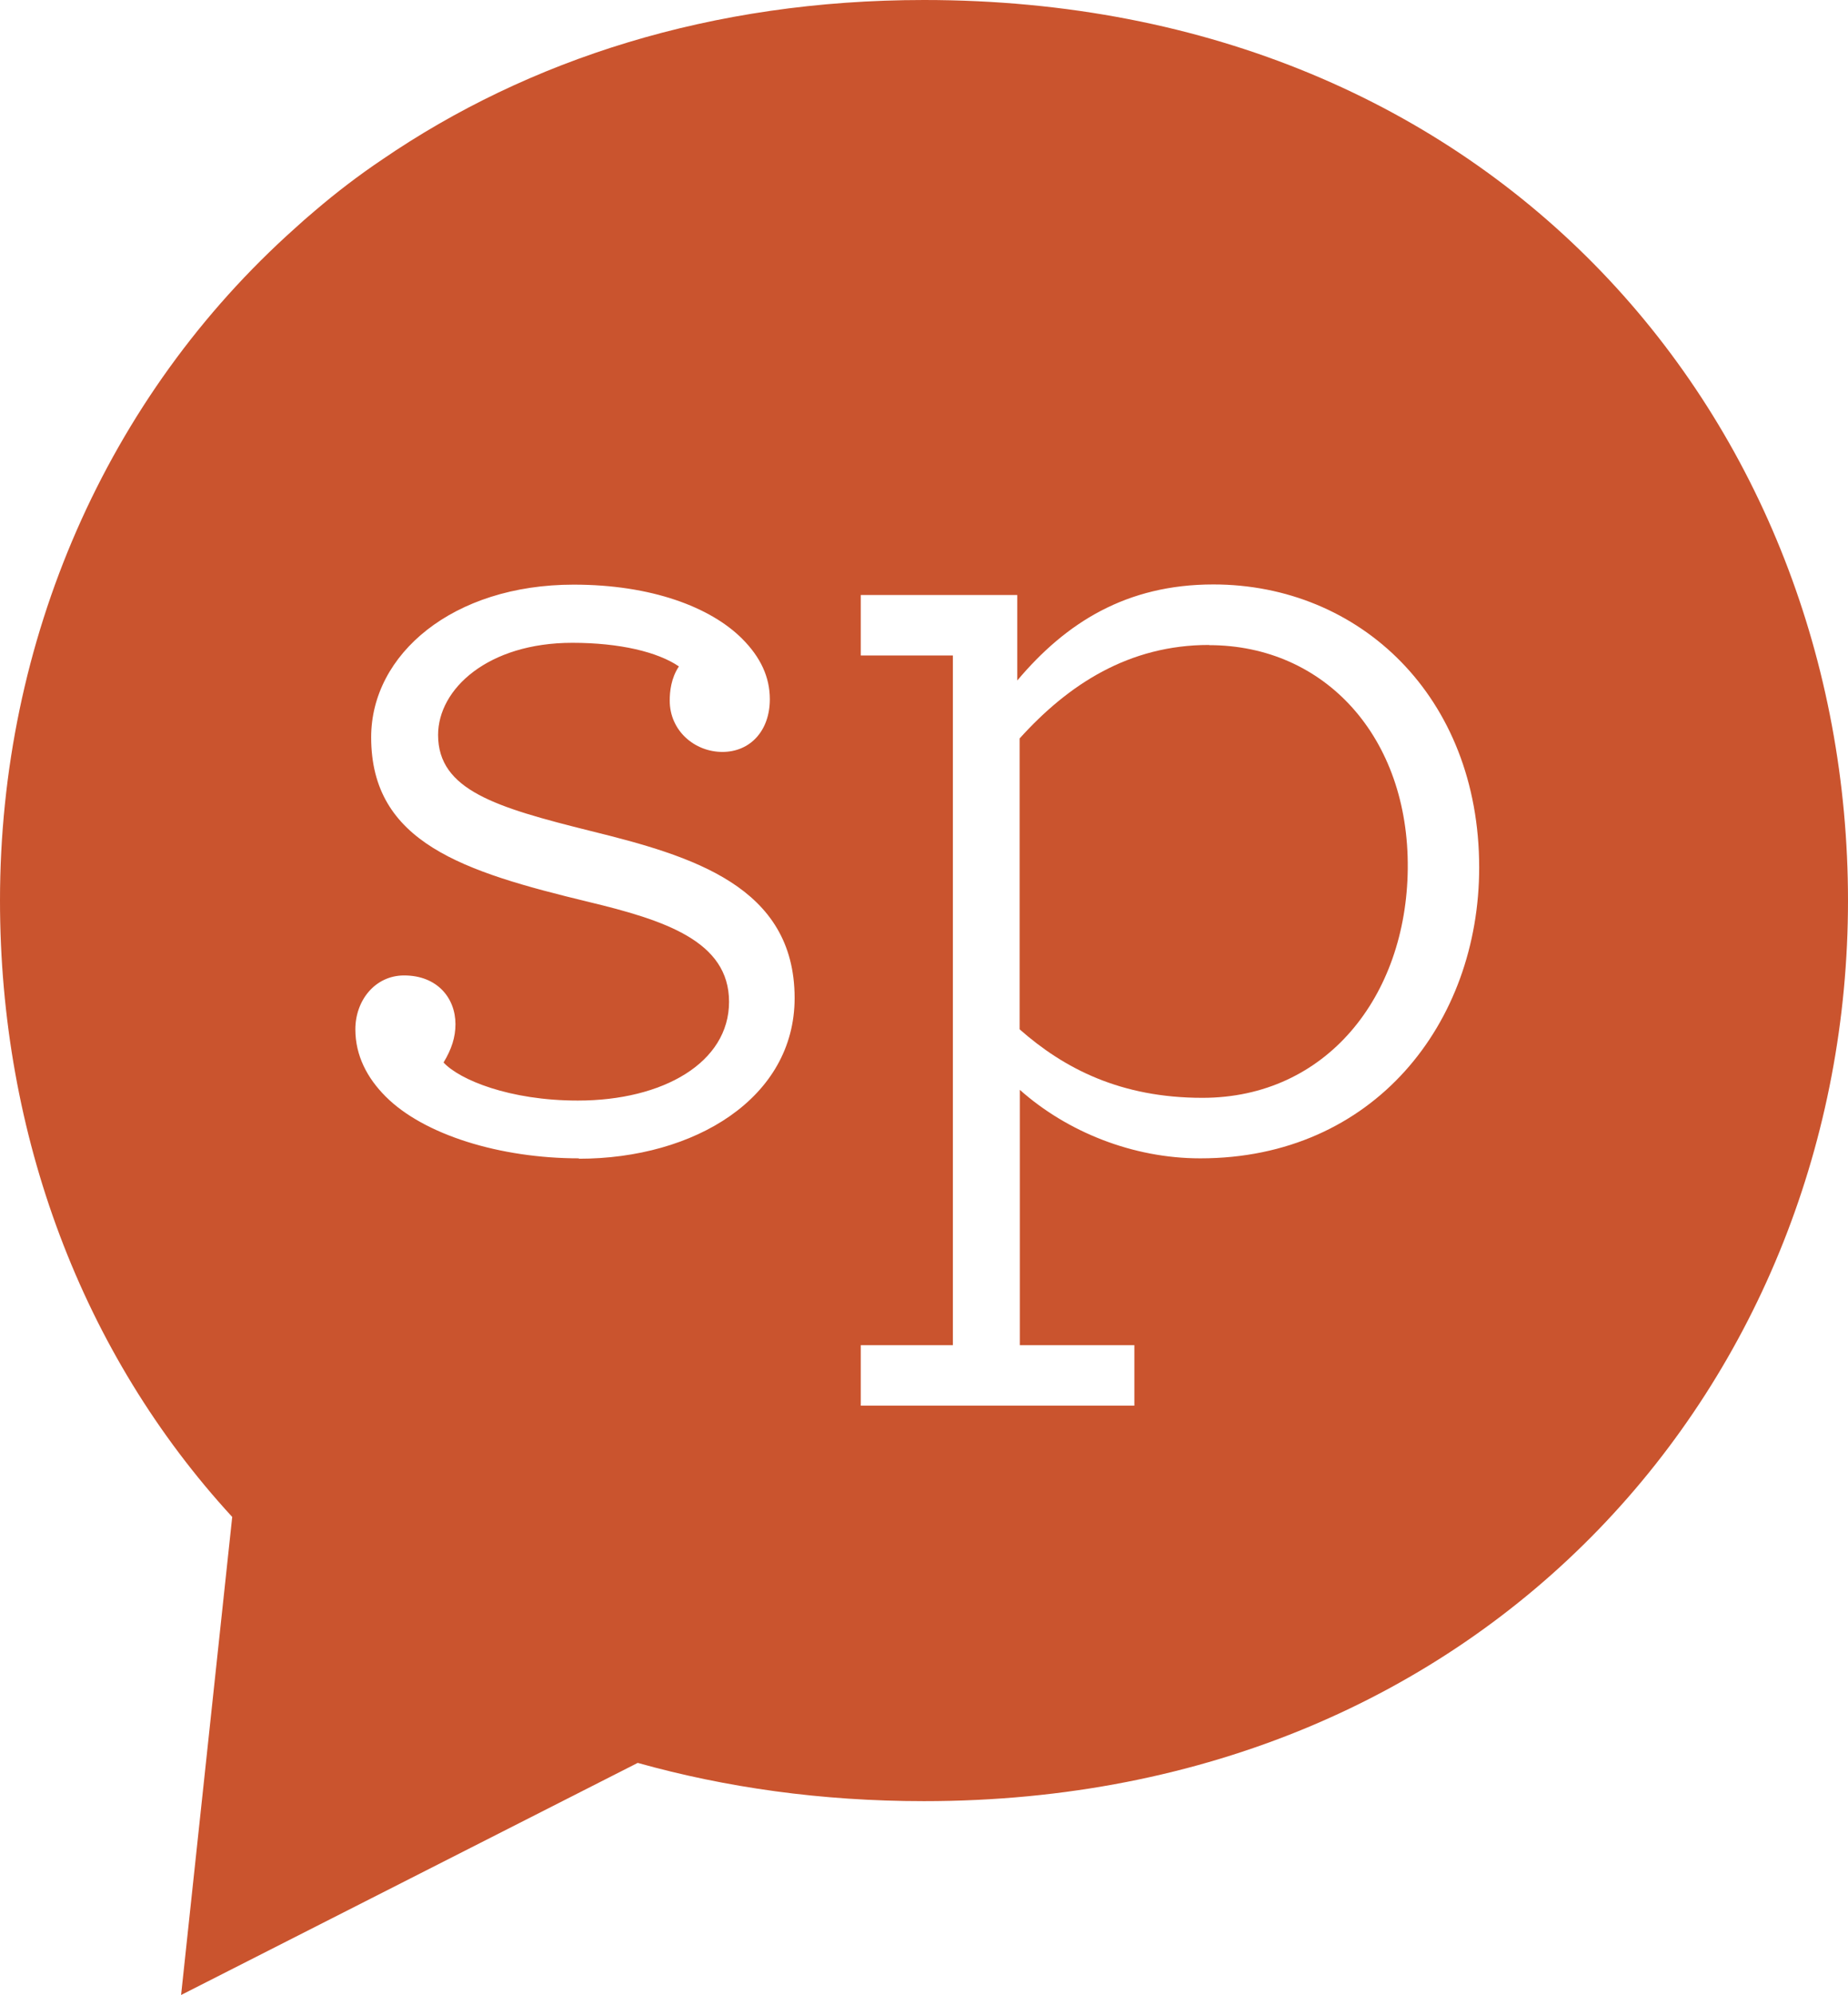 <?xml version="1.0" encoding="UTF-8"?>
<svg id="Layer_2" data-name="Layer 2" xmlns="http://www.w3.org/2000/svg" viewBox="0 0 94.7 102.2">
  <defs>
    <style>
      .cls-1 {
        fill: #ca542e;
      }
    </style>
  </defs>
  <g id="Layer_1-2" data-name="Layer 1">
    <g>
      <path class="cls-1" d="m47.35,0c-10.9,0-20.29,3.06-27.76,8.17-1.19.8-2.33,1.67-3.42,2.6-.19.16-.37.32-.56.48-.16.15-.33.29-.49.44C5.45,20.32,0,32.83,0,46.13c0,12.02,4.21,23.22,11.9,31.58l-2.62,24.49,23.4-11.89c4.5,1.26,9.39,1.96,14.67,1.96,29.06,0,47.35-21.75,47.35-46.13S76.81,0,47.35,0Zm-17.68,59.34c-4.05,0-7.96-1.21-9.91-3.17-.94-.94-1.55-2.09-1.55-3.44,0-1.48,1.01-2.76,2.5-2.76,1.69,0,2.63,1.15,2.63,2.5,0,.67-.2,1.28-.61,1.96.81.88,3.37,1.95,6.88,1.95,4.38,0,7.75-1.95,7.75-5.06s-3.3-4.18-7.21-5.12c-6.41-1.55-11.13-3.03-11.13-8.43,0-4.25,4.18-7.82,10.38-7.82,3.98,0,7.01,1.15,8.63,2.77.94.94,1.42,1.96,1.42,3.1,0,1.62-1.01,2.7-2.43,2.7s-2.7-1.08-2.7-2.63c0-.47.07-1.15.47-1.75-1.08-.74-3.03-1.21-5.46-1.21-4.32,0-6.88,2.36-6.88,4.72,0,2.83,2.97,3.71,7.82,4.92,5.19,1.28,10.45,2.83,10.45,8.56,0,5.12-5.12,8.23-11.06,8.23Zm31.83,0c-3.44,0-6.81-1.35-9.24-3.51v13.08h5.87v3.1h-14.02v-3.1h4.72v-35.33h-4.72v-3.1h8.02v4.38c2.5-2.97,5.6-4.92,10.05-4.92,7.48,0,13.62,5.73,13.62,14.5,0,7.96-5.39,14.9-14.29,14.9Z"/>
      <path class="cls-1" d="m61.96,33.04c-4.11,0-7.21,2.02-9.71,4.79v14.9c2.29,2.02,5.19,3.51,9.37,3.51,6.34,0,10.45-5.19,10.52-11.73.07-6.74-4.25-11.46-10.18-11.46Z"/>
    </g>
  </g>
</svg>